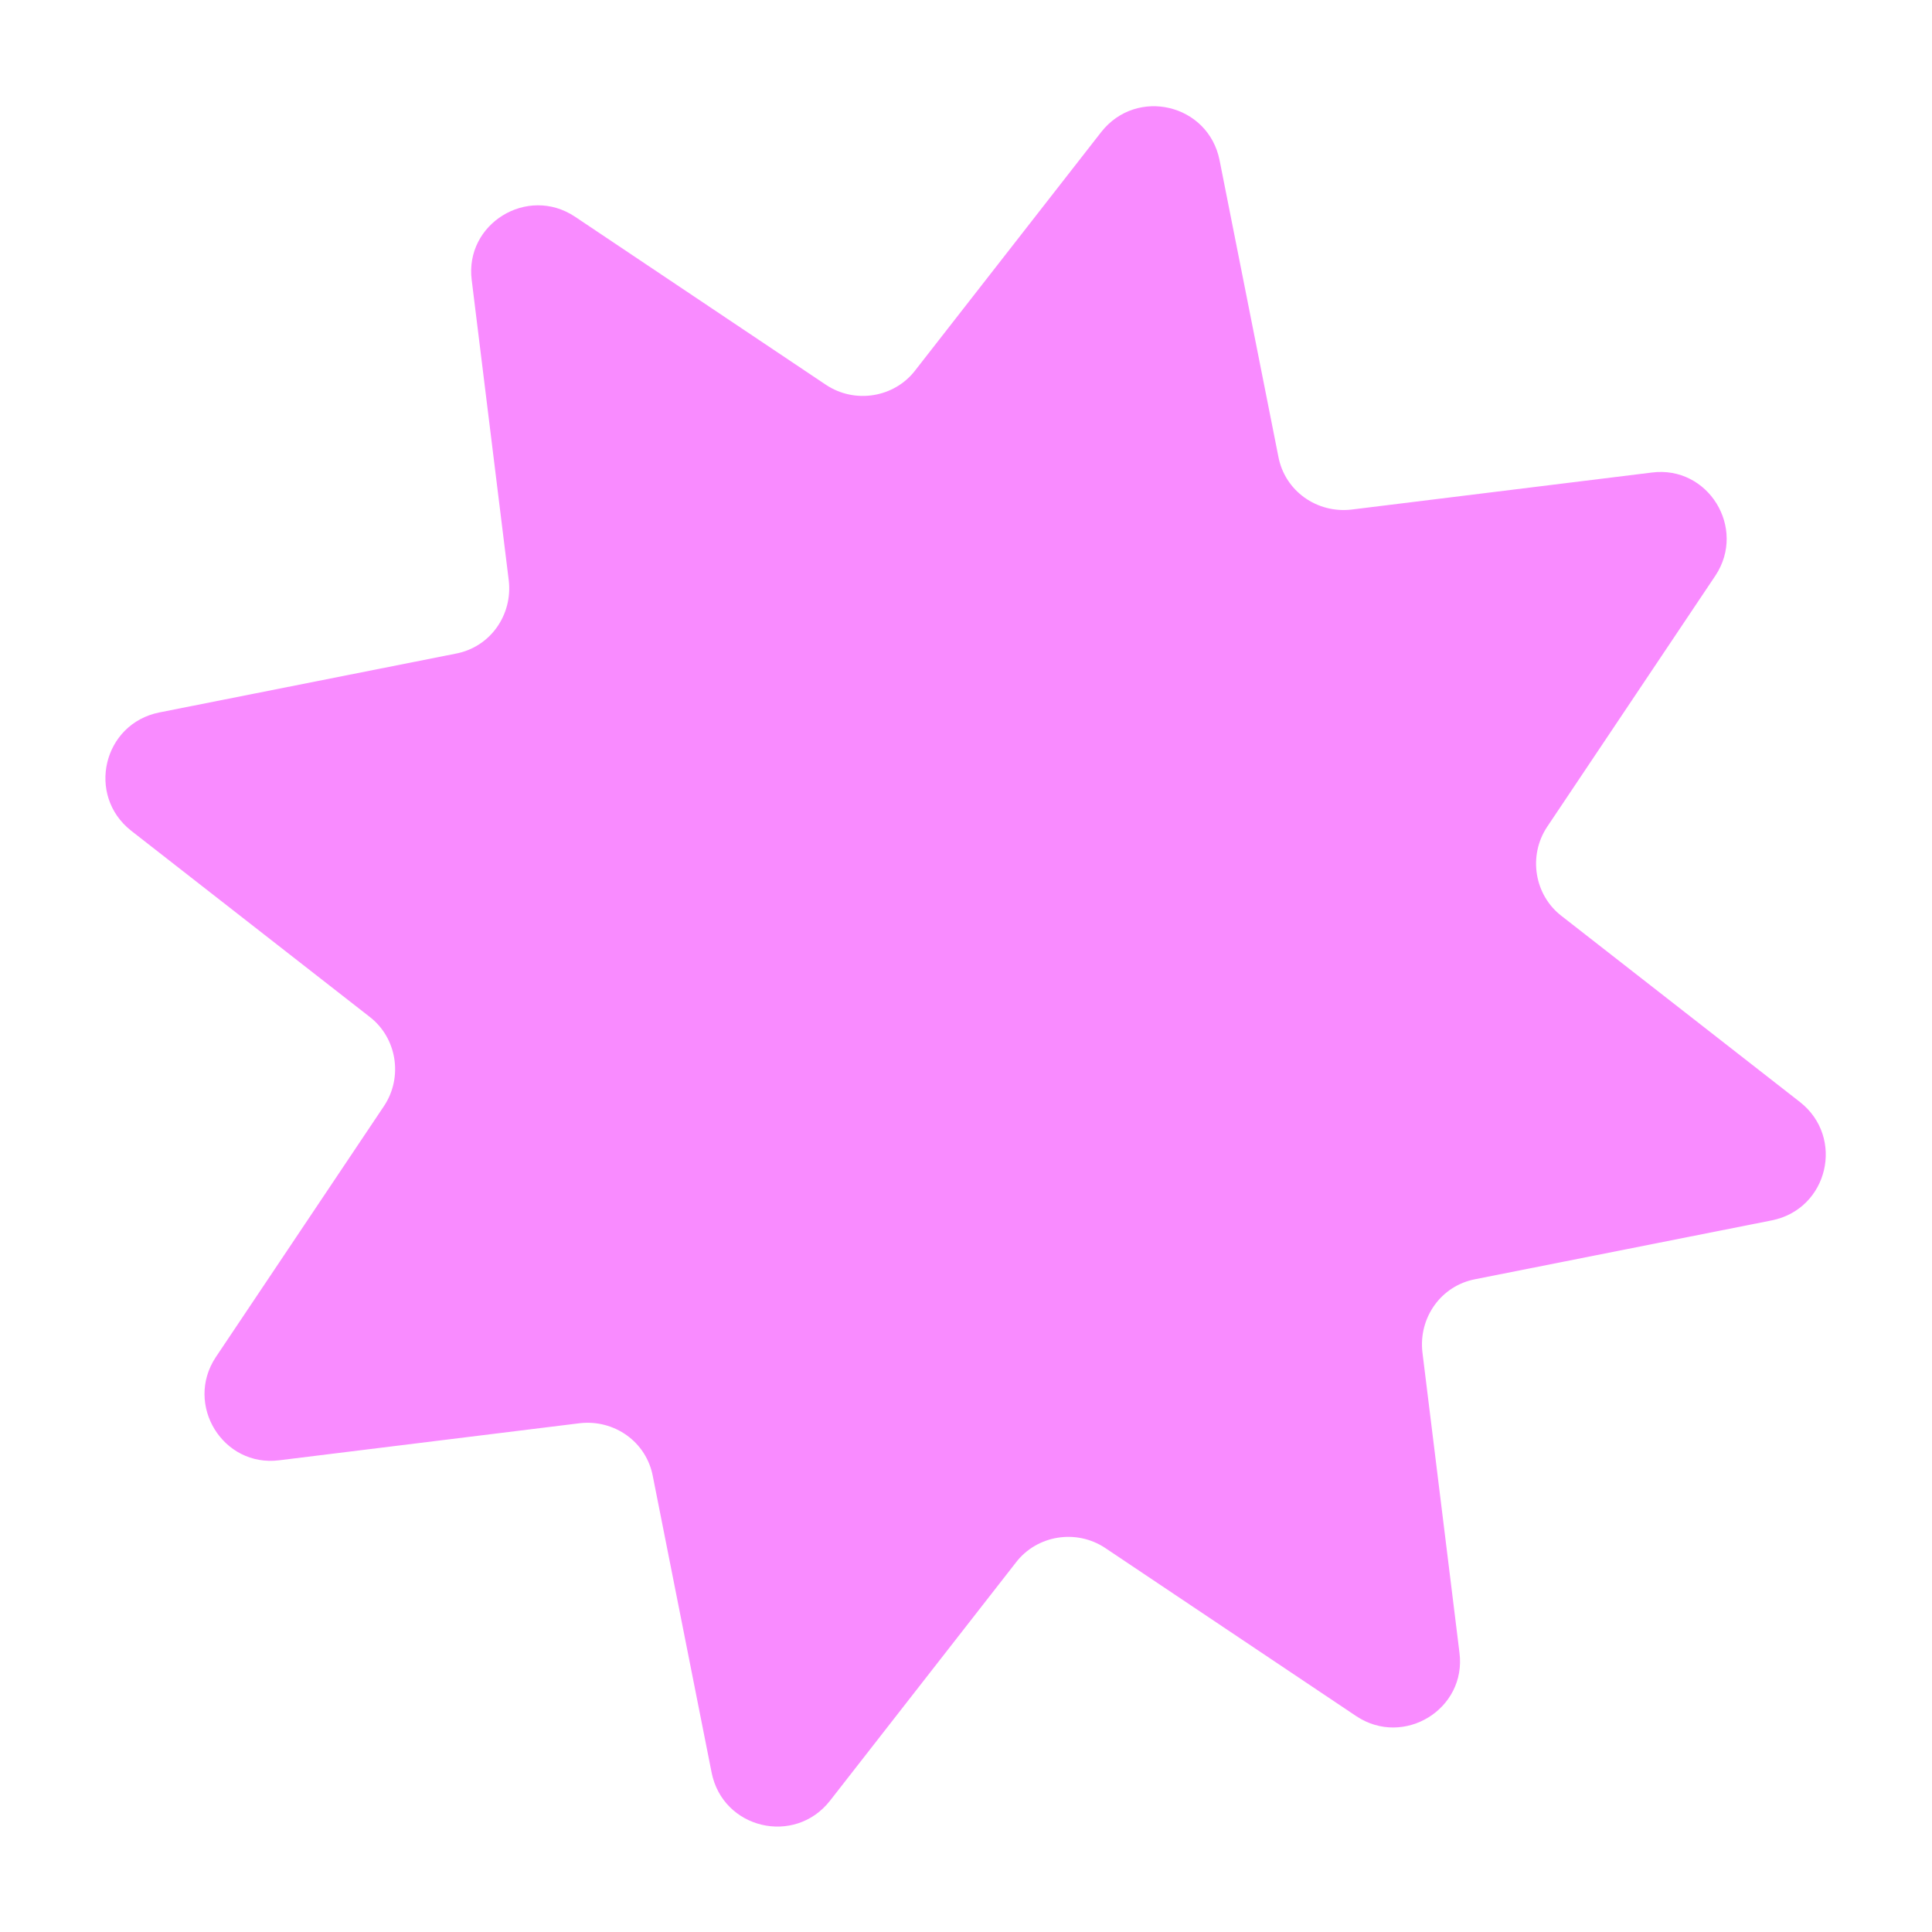 <?xml version="1.0" encoding="UTF-8"?><svg id="a" xmlns="http://www.w3.org/2000/svg" viewBox="0 0 24 24"><path d="M16.85,21.32l-3.12-2.09c-.36-.24-.85-.16-1.11,.18l-2.31,2.96c-.44,.56-1.33,.35-1.47-.35l-.73-3.68c-.08-.43-.48-.71-.91-.66l-3.73,.46c-.7,.09-1.18-.69-.79-1.28l2.09-3.12c.24-.36,.16-.85-.18-1.11l-2.96-2.31c-.56-.44-.35-1.33,.35-1.47l3.68-.73c.43-.08,.71-.48,.66-.91l-.46-3.73c-.09-.7,.69-1.18,1.28-.79l3.12,2.09c.36,.24,.85,.16,1.11-.18l2.31-2.96c.44-.56,1.33-.35,1.47,.35l.73,3.68c.08,.43,.48,.71,.91,.66l3.73-.46c.7-.09,1.18,.69,.79,1.28l-2.09,3.12c-.24,.36-.16,.85,.18,1.11l2.96,2.31c.56,.44,.35,1.33-.35,1.47l-3.68,.73c-.43,.08-.71,.48-.66,.91l.46,3.73c.09,.7-.69,1.18-1.28,.79Z" fill="#f98bff"/></svg>
